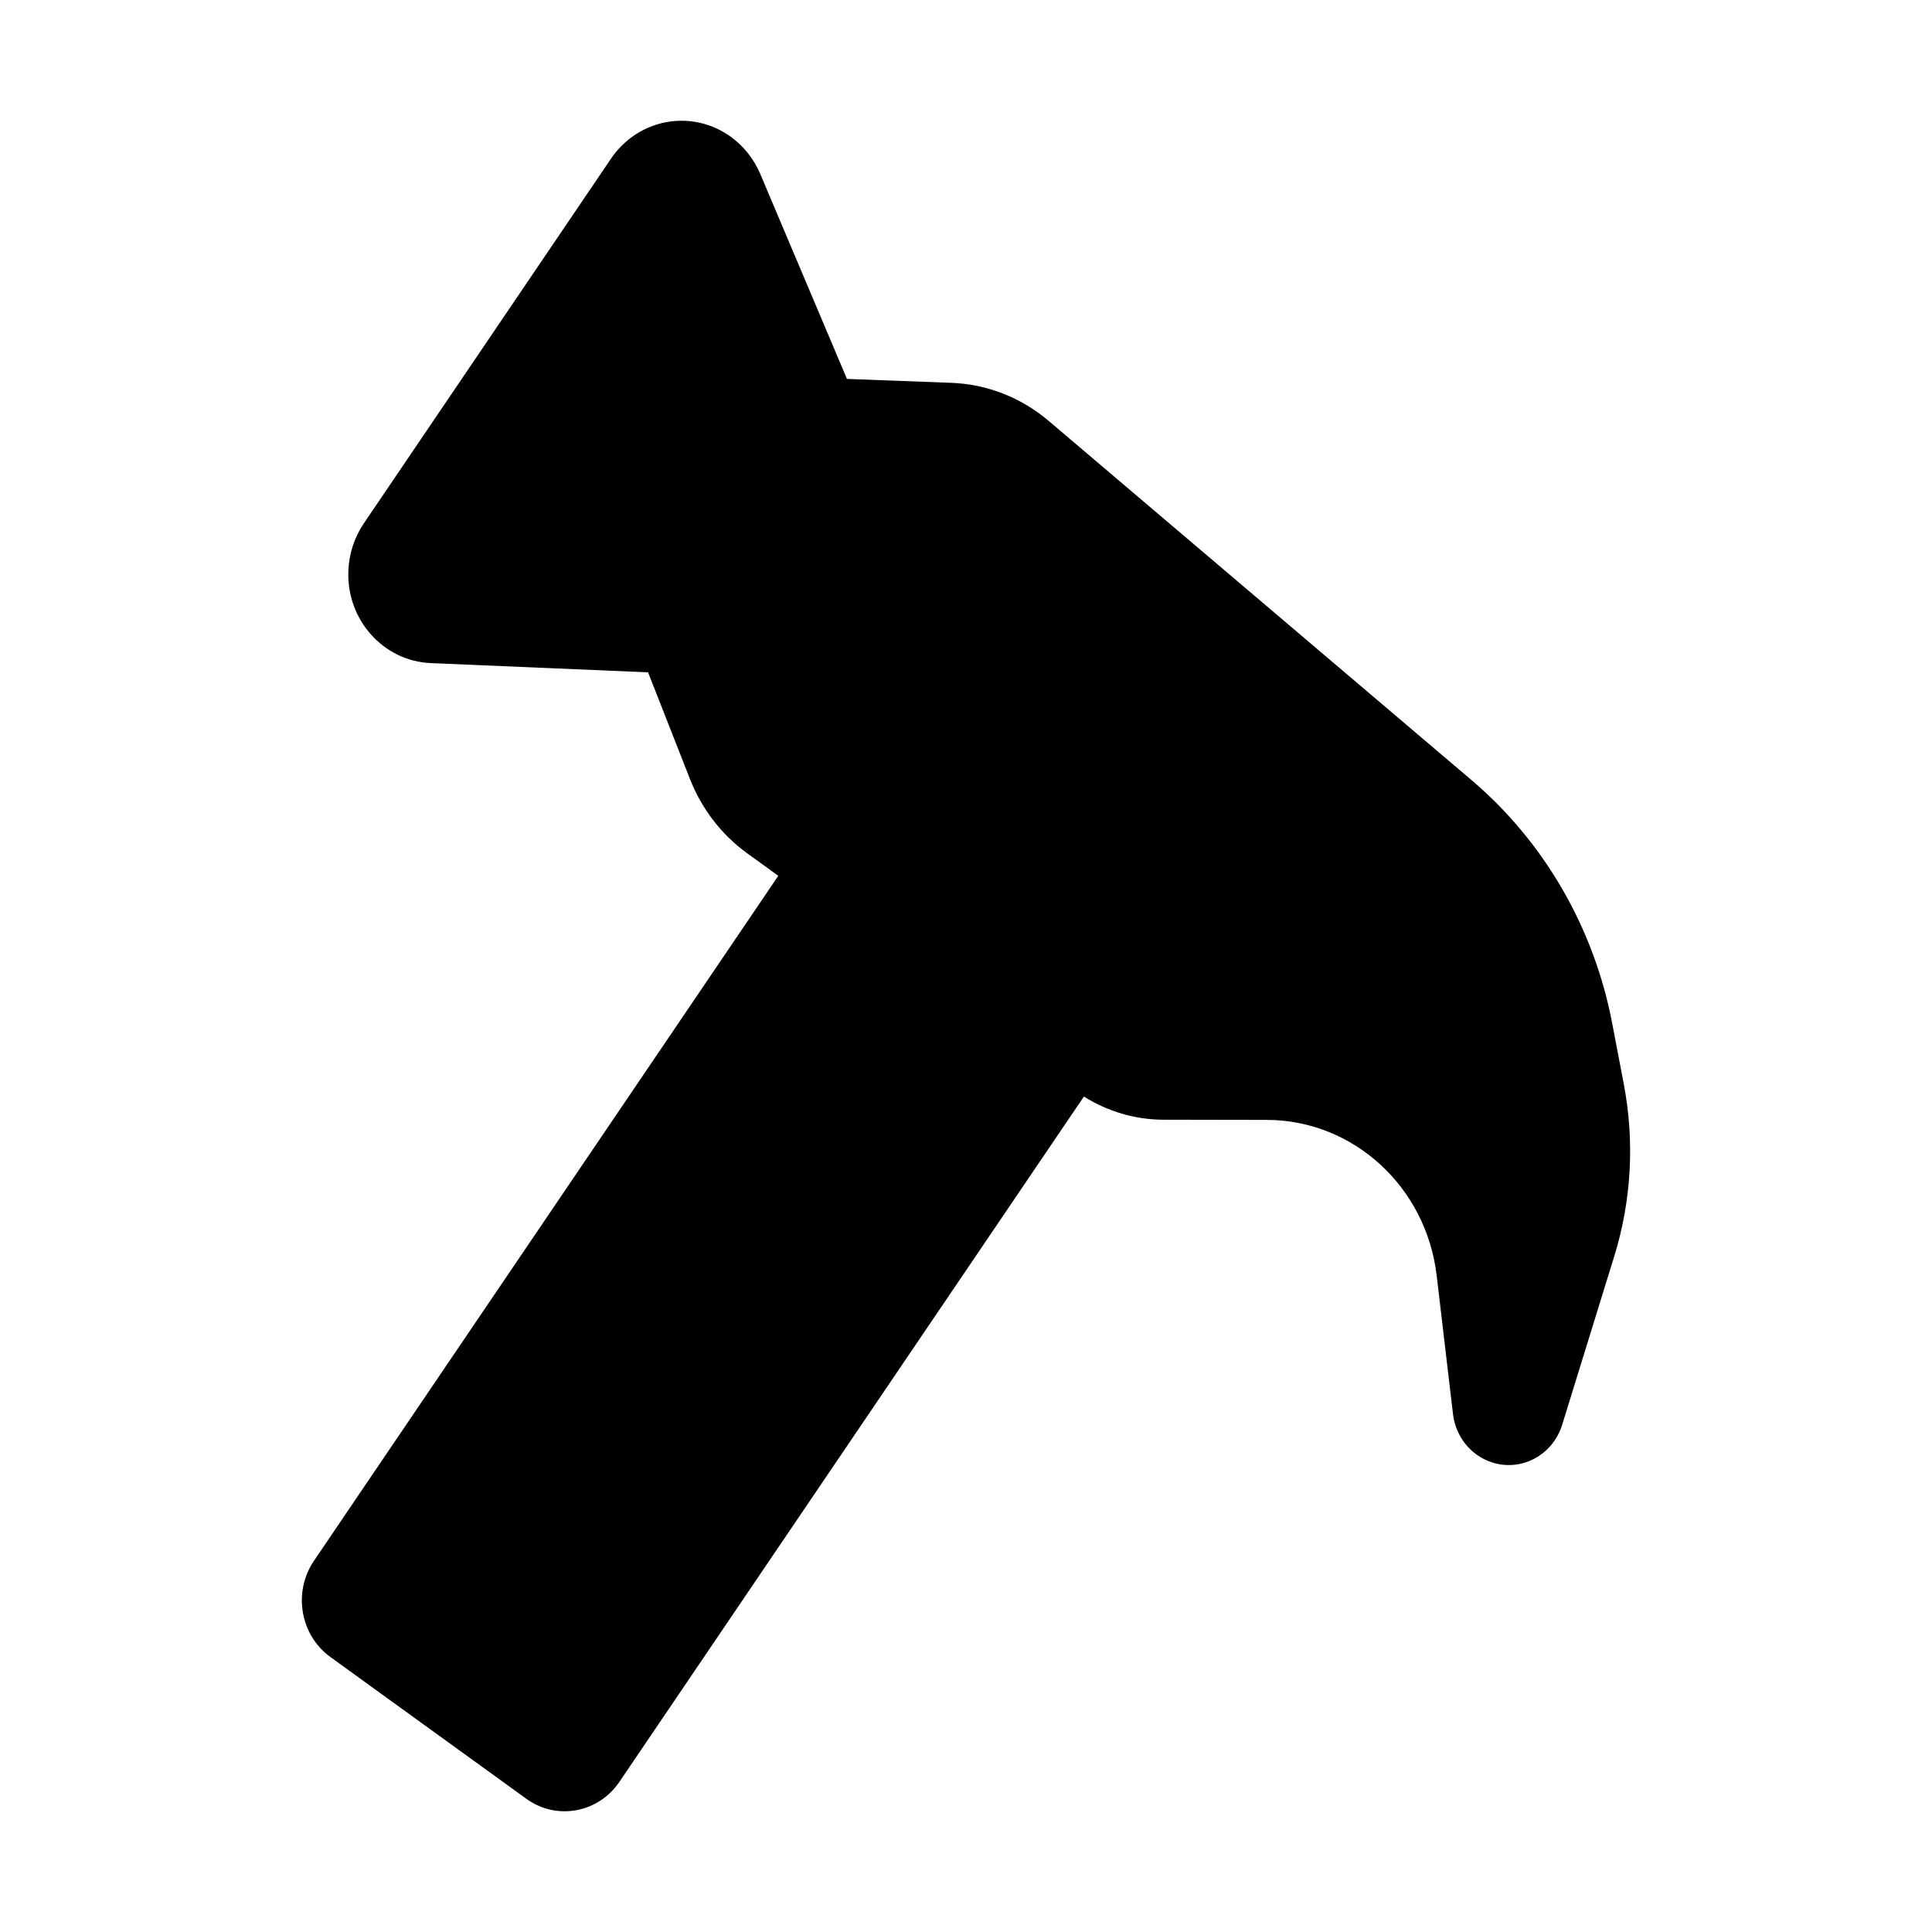 <?xml version="1.0" encoding="UTF-8"?>
<svg width="32px" height="32px" viewBox="0 0 32 32" version="1.1" xmlns="http://www.w3.org/2000/svg" xmlns:xlink="http://www.w3.org/1999/xlink">
    <!-- Generator: Sketch 55.2 (78181) - https://sketchapp.com -->
    <title>craft</title>
    <desc>Created with Sketch.</desc>
    <g id="craft" stroke="none" stroke-width="1" fill="none" fill-rule="evenodd">
        <path d="M17.953,18.162 L10.26,29.512 C9.909,30.03 9.218,30.156 8.717,29.793 L5.473,27.446 C4.971,27.083 4.849,26.37 5.2,25.852 L12.891,14.506 L12.378,14.135 C11.953,13.828 11.623,13.4 11.428,12.903 L10.734,11.136 L7.135,10.983 C6.349,10.95 5.737,10.265 5.77,9.453 C5.781,9.171 5.87,8.899 6.026,8.669 L10.12,2.628 C10.572,1.962 11.46,1.8 12.105,2.266 C12.319,2.421 12.488,2.635 12.593,2.883 L14.028,6.276 L15.759,6.341 C16.348,6.363 16.915,6.585 17.37,6.972 L24.371,12.919 C25.578,13.944 26.403,15.371 26.704,16.954 L26.896,17.961 C27.076,18.908 27.022,19.886 26.738,20.805 L25.875,23.597 C25.719,24.103 25.196,24.382 24.707,24.22 C24.36,24.106 24.11,23.794 24.066,23.421 L23.796,21.128 C23.623,19.658 22.417,18.552 20.983,18.549 L19.269,18.546 C18.804,18.545 18.348,18.411 17.953,18.162 L17.953,18.162 Z" id="Path" fill="#000000" fill-rule="nonzero"></path>
    </g>
</svg>